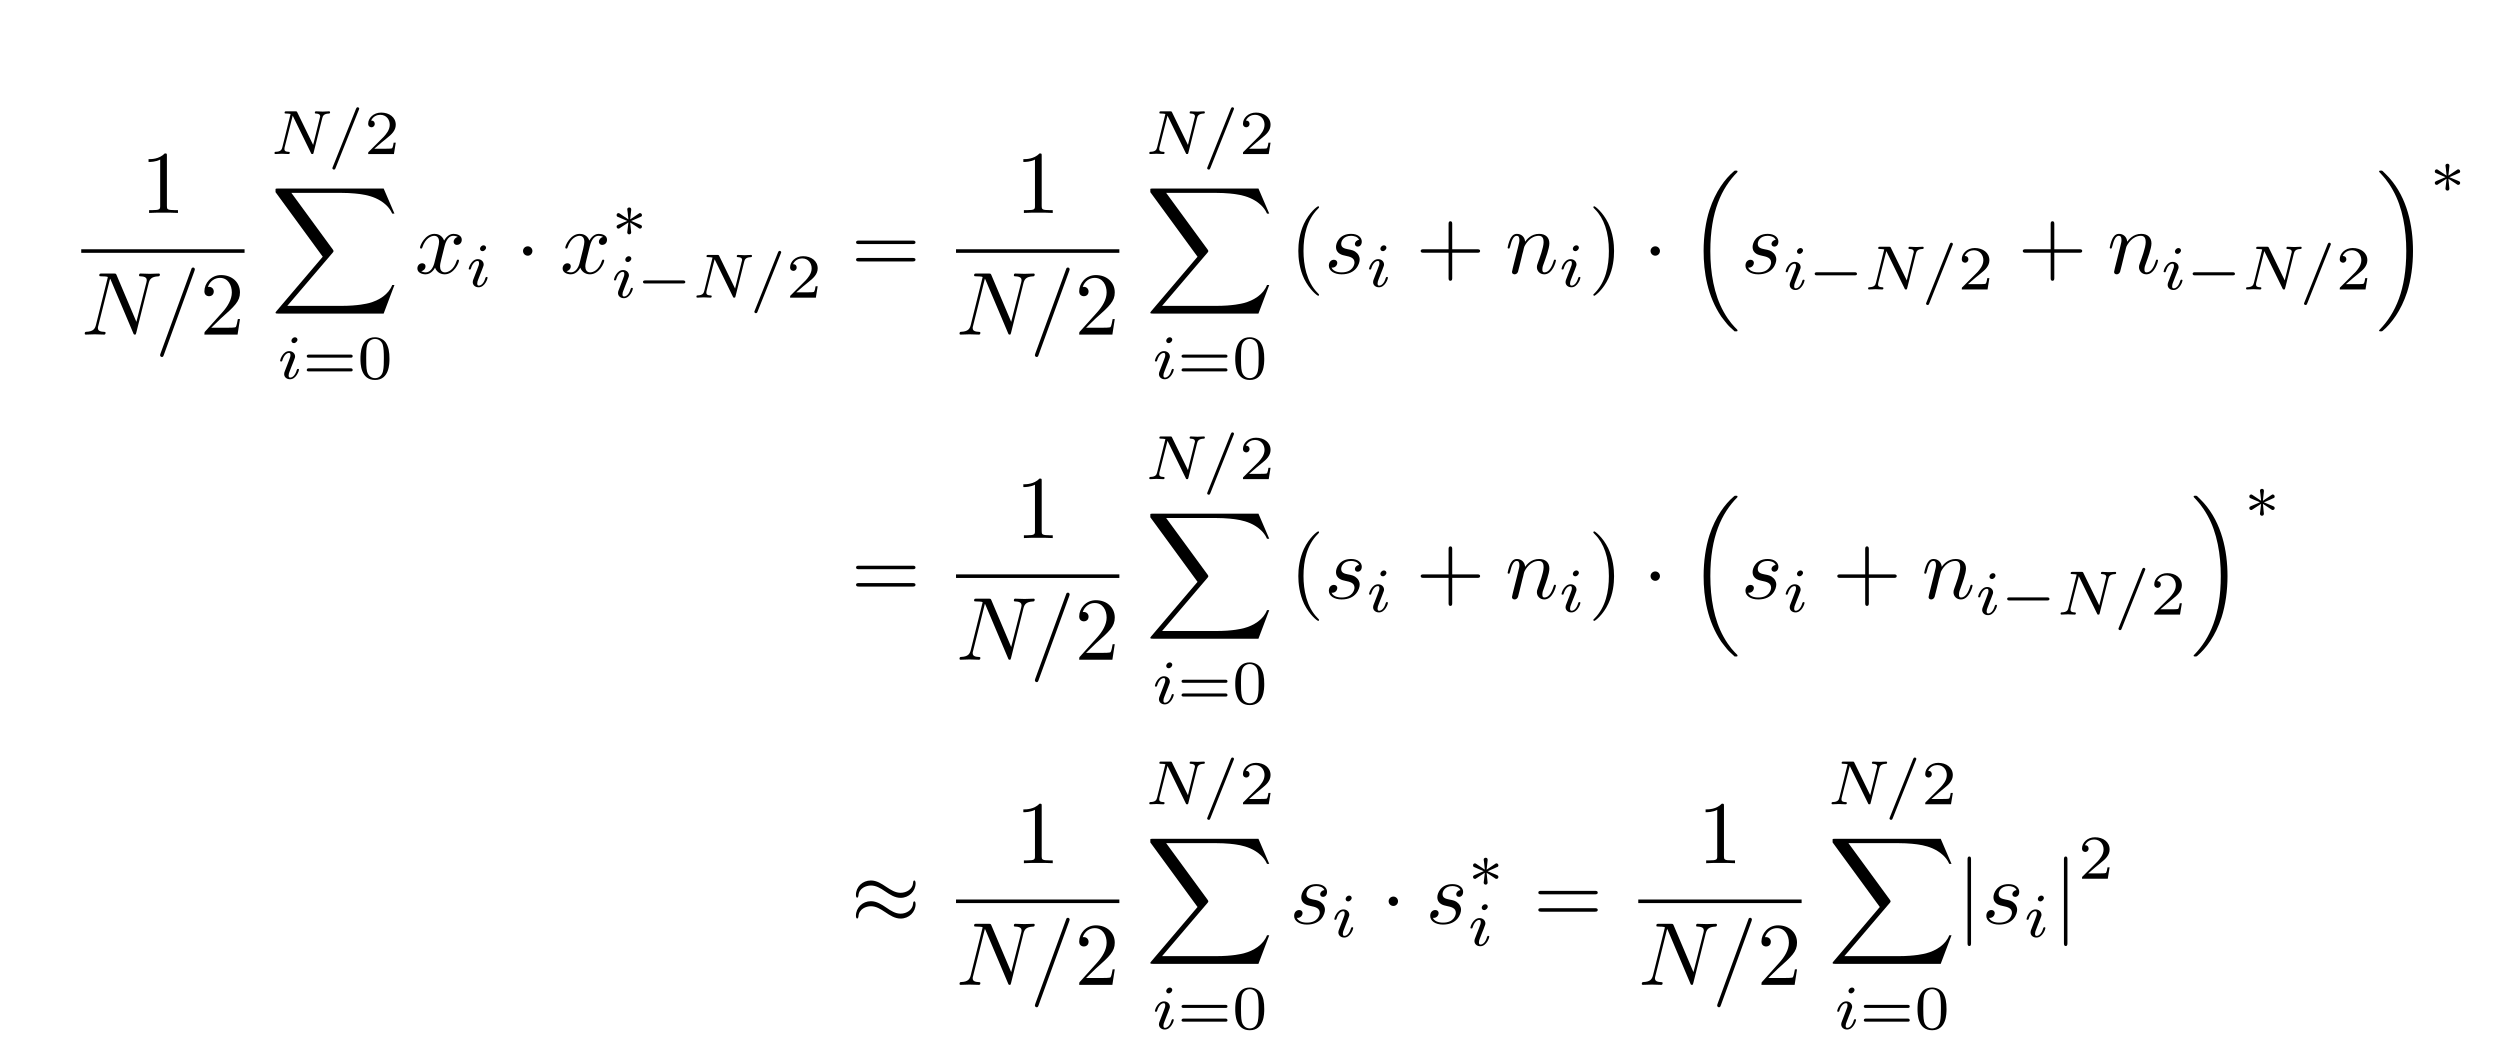 <?xml version="1.0" encoding="UTF-8"?>
<svg xmlns="http://www.w3.org/2000/svg" xmlns:xlink="http://www.w3.org/1999/xlink" width="278.917pt" height="115.795pt" viewBox="0 0 278.917 115.795" version="1.1">
<defs>
<g>
<symbol overflow="visible" id="glyph0-0">
<path style="stroke:none;" d=""/>
</symbol>
<symbol overflow="visible" id="glyph0-1">
<path style="stroke:none;" d="M 2.938 -6.375 C 2.938 -6.625 2.938 -6.641 2.703 -6.641 C 2.078 -6 1.203 -6 0.891 -6 L 0.891 -5.688 C 1.094 -5.688 1.672 -5.688 2.188 -5.953 L 2.188 -0.781 C 2.188 -0.422 2.156 -0.312 1.266 -0.312 L 0.953 -0.312 L 0.953 0 C 1.297 -0.031 2.156 -0.031 2.562 -0.031 C 2.953 -0.031 3.828 -0.031 4.172 0 L 4.172 -0.312 L 3.859 -0.312 C 2.953 -0.312 2.938 -0.422 2.938 -0.781 Z M 2.938 -6.375 "/>
</symbol>
<symbol overflow="visible" id="glyph0-2">
<path style="stroke:none;" d="M 1.266 -0.766 L 2.328 -1.797 C 3.875 -3.172 4.469 -3.703 4.469 -4.703 C 4.469 -5.844 3.578 -6.641 2.359 -6.641 C 1.234 -6.641 0.5 -5.719 0.5 -4.828 C 0.5 -4.281 1 -4.281 1.031 -4.281 C 1.203 -4.281 1.547 -4.391 1.547 -4.812 C 1.547 -5.062 1.359 -5.328 1.016 -5.328 C 0.938 -5.328 0.922 -5.328 0.891 -5.312 C 1.109 -5.969 1.656 -6.328 2.234 -6.328 C 3.141 -6.328 3.562 -5.516 3.562 -4.703 C 3.562 -3.906 3.078 -3.125 2.516 -2.5 L 0.609 -0.375 C 0.5 -0.266 0.5 -0.234 0.5 0 L 4.203 0 L 4.469 -1.734 L 4.234 -1.734 C 4.172 -1.438 4.109 -1 4 -0.844 C 3.938 -0.766 3.281 -0.766 3.062 -0.766 Z M 1.266 -0.766 "/>
</symbol>
<symbol overflow="visible" id="glyph0-3">
<path style="stroke:none;" d="M 6.844 -3.266 C 7 -3.266 7.188 -3.266 7.188 -3.453 C 7.188 -3.656 7 -3.656 6.859 -3.656 L 0.891 -3.656 C 0.75 -3.656 0.562 -3.656 0.562 -3.453 C 0.562 -3.266 0.75 -3.266 0.891 -3.266 Z M 6.859 -1.328 C 7 -1.328 7.188 -1.328 7.188 -1.531 C 7.188 -1.719 7 -1.719 6.844 -1.719 L 0.891 -1.719 C 0.75 -1.719 0.562 -1.719 0.562 -1.531 C 0.562 -1.328 0.75 -1.328 0.891 -1.328 Z M 6.859 -1.328 "/>
</symbol>
<symbol overflow="visible" id="glyph0-4">
<path style="stroke:none;" d="M 3.297 2.391 C 3.297 2.359 3.297 2.344 3.125 2.172 C 1.891 0.922 1.562 -0.969 1.562 -2.5 C 1.562 -4.234 1.938 -5.969 3.172 -7.203 C 3.297 -7.328 3.297 -7.344 3.297 -7.375 C 3.297 -7.453 3.266 -7.484 3.203 -7.484 C 3.094 -7.484 2.203 -6.797 1.609 -5.531 C 1.109 -4.438 0.984 -3.328 0.984 -2.5 C 0.984 -1.719 1.094 -0.516 1.641 0.625 C 2.25 1.844 3.094 2.5 3.203 2.5 C 3.266 2.5 3.297 2.469 3.297 2.391 Z M 3.297 2.391 "/>
</symbol>
<symbol overflow="visible" id="glyph0-5">
<path style="stroke:none;" d="M 4.078 -2.297 L 6.859 -2.297 C 7 -2.297 7.188 -2.297 7.188 -2.5 C 7.188 -2.688 7 -2.688 6.859 -2.688 L 4.078 -2.688 L 4.078 -5.484 C 4.078 -5.625 4.078 -5.812 3.875 -5.812 C 3.672 -5.812 3.672 -5.625 3.672 -5.484 L 3.672 -2.688 L 0.891 -2.688 C 0.75 -2.688 0.562 -2.688 0.562 -2.5 C 0.562 -2.297 0.75 -2.297 0.891 -2.297 L 3.672 -2.297 L 3.672 0.5 C 3.672 0.641 3.672 0.828 3.875 0.828 C 4.078 0.828 4.078 0.641 4.078 0.5 Z M 4.078 -2.297 "/>
</symbol>
<symbol overflow="visible" id="glyph0-6">
<path style="stroke:none;" d="M 2.875 -2.5 C 2.875 -3.266 2.766 -4.469 2.219 -5.609 C 1.625 -6.828 0.766 -7.484 0.672 -7.484 C 0.609 -7.484 0.562 -7.438 0.562 -7.375 C 0.562 -7.344 0.562 -7.328 0.75 -7.141 C 1.734 -6.156 2.297 -4.578 2.297 -2.5 C 2.297 -0.781 1.938 0.969 0.703 2.219 C 0.562 2.344 0.562 2.359 0.562 2.391 C 0.562 2.453 0.609 2.5 0.672 2.5 C 0.766 2.5 1.672 1.812 2.25 0.547 C 2.766 -0.547 2.875 -1.656 2.875 -2.5 Z M 2.875 -2.5 "/>
</symbol>
<symbol overflow="visible" id="glyph1-0">
<path style="stroke:none;" d=""/>
</symbol>
<symbol overflow="visible" id="glyph1-1">
<path style="stroke:none;" d="M 7.531 -5.766 C 7.641 -6.156 7.812 -6.469 8.609 -6.5 C 8.656 -6.5 8.781 -6.516 8.781 -6.703 C 8.781 -6.703 8.781 -6.812 8.656 -6.812 C 8.328 -6.812 7.969 -6.781 7.641 -6.781 C 7.312 -6.781 6.953 -6.812 6.625 -6.812 C 6.562 -6.812 6.453 -6.812 6.453 -6.609 C 6.453 -6.5 6.547 -6.5 6.625 -6.5 C 7.203 -6.484 7.312 -6.281 7.312 -6.062 C 7.312 -6.031 7.281 -5.875 7.281 -5.859 L 6.156 -1.422 L 3.953 -6.625 C 3.875 -6.797 3.875 -6.812 3.641 -6.812 L 2.297 -6.812 C 2.109 -6.812 2.016 -6.812 2.016 -6.609 C 2.016 -6.5 2.109 -6.5 2.297 -6.5 C 2.344 -6.5 2.969 -6.5 2.969 -6.406 L 1.641 -1.062 C 1.531 -0.656 1.359 -0.344 0.562 -0.312 C 0.5 -0.312 0.391 -0.297 0.391 -0.109 C 0.391 -0.047 0.438 0 0.516 0 C 0.844 0 1.188 -0.031 1.516 -0.031 C 1.859 -0.031 2.219 0 2.547 0 C 2.594 0 2.719 0 2.719 -0.203 C 2.719 -0.297 2.625 -0.312 2.516 -0.312 C 1.938 -0.328 1.859 -0.547 1.859 -0.75 C 1.859 -0.812 1.875 -0.875 1.906 -0.984 L 3.219 -6.234 C 3.266 -6.188 3.266 -6.156 3.312 -6.062 L 5.797 -0.188 C 5.859 -0.016 5.891 0 5.984 0 C 6.094 0 6.094 -0.031 6.141 -0.203 Z M 7.531 -5.766 "/>
</symbol>
<symbol overflow="visible" id="glyph1-2">
<path style="stroke:none;" d="M 4.375 -7.094 C 4.422 -7.234 4.422 -7.266 4.422 -7.281 C 4.422 -7.391 4.344 -7.484 4.234 -7.484 C 4.156 -7.484 4.094 -7.453 4.062 -7.391 L 0.594 2.109 C 0.547 2.25 0.547 2.281 0.547 2.297 C 0.547 2.406 0.641 2.5 0.75 2.5 C 0.875 2.5 0.906 2.422 0.969 2.25 Z M 4.375 -7.094 "/>
</symbol>
<symbol overflow="visible" id="glyph1-3">
<path style="stroke:none;" d="M 3.328 -3.016 C 3.391 -3.266 3.625 -4.188 4.312 -4.188 C 4.359 -4.188 4.609 -4.188 4.812 -4.062 C 4.531 -4 4.344 -3.766 4.344 -3.516 C 4.344 -3.359 4.453 -3.172 4.719 -3.172 C 4.938 -3.172 5.25 -3.344 5.25 -3.75 C 5.25 -4.266 4.672 -4.406 4.328 -4.406 C 3.75 -4.406 3.406 -3.875 3.281 -3.656 C 3.031 -4.312 2.5 -4.406 2.203 -4.406 C 1.172 -4.406 0.594 -3.125 0.594 -2.875 C 0.594 -2.766 0.703 -2.766 0.719 -2.766 C 0.797 -2.766 0.828 -2.797 0.844 -2.875 C 1.188 -3.938 1.844 -4.188 2.188 -4.188 C 2.375 -4.188 2.719 -4.094 2.719 -3.516 C 2.719 -3.203 2.547 -2.547 2.188 -1.141 C 2.031 -0.531 1.672 -0.109 1.234 -0.109 C 1.172 -0.109 0.953 -0.109 0.734 -0.234 C 0.984 -0.297 1.203 -0.5 1.203 -0.781 C 1.203 -1.047 0.984 -1.125 0.844 -1.125 C 0.531 -1.125 0.297 -0.875 0.297 -0.547 C 0.297 -0.094 0.781 0.109 1.219 0.109 C 1.891 0.109 2.25 -0.594 2.266 -0.641 C 2.391 -0.281 2.75 0.109 3.344 0.109 C 4.375 0.109 4.938 -1.172 4.938 -1.422 C 4.938 -1.531 4.859 -1.531 4.828 -1.531 C 4.734 -1.531 4.719 -1.484 4.688 -1.422 C 4.359 -0.344 3.688 -0.109 3.375 -0.109 C 2.984 -0.109 2.828 -0.422 2.828 -0.766 C 2.828 -0.984 2.875 -1.203 2.984 -1.641 Z M 3.328 -3.016 "/>
</symbol>
<symbol overflow="visible" id="glyph1-4">
<path style="stroke:none;" d="M 3.891 -3.734 C 3.625 -3.719 3.422 -3.5 3.422 -3.281 C 3.422 -3.141 3.516 -2.984 3.734 -2.984 C 3.953 -2.984 4.188 -3.156 4.188 -3.547 C 4.188 -4 3.766 -4.406 3 -4.406 C 1.688 -4.406 1.312 -3.391 1.312 -2.953 C 1.312 -2.172 2.047 -2.031 2.344 -1.969 C 2.859 -1.859 3.375 -1.75 3.375 -1.203 C 3.375 -0.953 3.156 -0.109 1.953 -0.109 C 1.812 -0.109 1.047 -0.109 0.812 -0.641 C 1.203 -0.594 1.453 -0.891 1.453 -1.172 C 1.453 -1.391 1.281 -1.516 1.078 -1.516 C 0.812 -1.516 0.516 -1.312 0.516 -0.859 C 0.516 -0.297 1.094 0.109 1.938 0.109 C 3.562 0.109 3.953 -1.094 3.953 -1.547 C 3.953 -1.906 3.766 -2.156 3.641 -2.266 C 3.375 -2.547 3.078 -2.609 2.641 -2.688 C 2.281 -2.766 1.891 -2.844 1.891 -3.297 C 1.891 -3.578 2.125 -4.188 3 -4.188 C 3.25 -4.188 3.75 -4.109 3.891 -3.734 Z M 3.891 -3.734 "/>
</symbol>
<symbol overflow="visible" id="glyph1-5">
<path style="stroke:none;" d="M 0.875 -0.594 C 0.844 -0.438 0.781 -0.203 0.781 -0.156 C 0.781 0.016 0.922 0.109 1.078 0.109 C 1.203 0.109 1.375 0.031 1.453 -0.172 C 1.453 -0.188 1.578 -0.656 1.641 -0.906 L 1.859 -1.797 C 1.906 -2.031 1.969 -2.25 2.031 -2.469 C 2.062 -2.641 2.141 -2.938 2.156 -2.969 C 2.297 -3.281 2.828 -4.188 3.781 -4.188 C 4.234 -4.188 4.312 -3.812 4.312 -3.484 C 4.312 -2.875 3.828 -1.594 3.672 -1.172 C 3.578 -0.938 3.562 -0.812 3.562 -0.703 C 3.562 -0.234 3.922 0.109 4.391 0.109 C 5.328 0.109 5.688 -1.344 5.688 -1.422 C 5.688 -1.531 5.609 -1.531 5.578 -1.531 C 5.469 -1.531 5.469 -1.5 5.422 -1.344 C 5.219 -0.672 4.891 -0.109 4.406 -0.109 C 4.234 -0.109 4.172 -0.203 4.172 -0.438 C 4.172 -0.688 4.25 -0.922 4.344 -1.141 C 4.531 -1.672 4.953 -2.766 4.953 -3.344 C 4.953 -4 4.531 -4.406 3.812 -4.406 C 2.906 -4.406 2.422 -3.766 2.25 -3.531 C 2.203 -4.094 1.797 -4.406 1.328 -4.406 C 0.875 -4.406 0.688 -4.016 0.594 -3.844 C 0.422 -3.5 0.297 -2.906 0.297 -2.875 C 0.297 -2.766 0.391 -2.766 0.406 -2.766 C 0.516 -2.766 0.516 -2.781 0.578 -3 C 0.75 -3.703 0.953 -4.188 1.312 -4.188 C 1.5 -4.188 1.609 -4.062 1.609 -3.734 C 1.609 -3.516 1.578 -3.406 1.453 -2.891 Z M 0.875 -0.594 "/>
</symbol>
<symbol overflow="visible" id="glyph2-0">
<path style="stroke:none;" d=""/>
</symbol>
<symbol overflow="visible" id="glyph2-1">
<path style="stroke:none;" d="M 5.812 -4 C 5.875 -4.266 6 -4.5 6.547 -4.516 C 6.578 -4.516 6.688 -4.516 6.688 -4.656 C 6.688 -4.703 6.656 -4.766 6.578 -4.766 C 6.359 -4.766 6.094 -4.734 5.859 -4.734 C 5.688 -4.734 5.297 -4.766 5.125 -4.766 C 5.094 -4.766 4.984 -4.766 4.984 -4.609 C 4.984 -4.516 5.078 -4.516 5.141 -4.516 C 5.469 -4.5 5.578 -4.391 5.578 -4.219 C 5.578 -4.172 5.578 -4.125 5.547 -4.062 L 4.797 -1.016 L 3.031 -4.641 C 2.969 -4.766 2.953 -4.766 2.781 -4.766 L 1.828 -4.766 C 1.703 -4.766 1.609 -4.766 1.609 -4.609 C 1.609 -4.516 1.688 -4.516 1.844 -4.516 C 1.984 -4.516 2.141 -4.5 2.281 -4.469 L 1.359 -0.75 C 1.297 -0.484 1.172 -0.266 0.625 -0.25 C 0.578 -0.25 0.484 -0.25 0.484 -0.109 C 0.484 -0.031 0.531 0 0.578 0 C 0.812 0 1.078 -0.031 1.312 -0.031 C 1.484 -0.031 1.875 0 2.047 0 C 2.125 0 2.188 -0.031 2.188 -0.141 C 2.188 -0.25 2.109 -0.25 2.031 -0.25 C 1.594 -0.266 1.594 -0.453 1.594 -0.547 C 1.594 -0.578 1.594 -0.609 1.609 -0.719 L 2.516 -4.281 L 4.547 -0.125 C 4.594 0 4.625 0 4.703 0 C 4.812 0 4.812 -0.016 4.844 -0.141 Z M 5.812 -4 "/>
</symbol>
<symbol overflow="visible" id="glyph2-2">
<path style="stroke:none;" d="M 3.484 -4.922 C 3.531 -5.016 3.531 -5.031 3.531 -5.047 C 3.531 -5.156 3.438 -5.219 3.359 -5.219 C 3.25 -5.219 3.219 -5.141 3.172 -5.047 L 0.578 1.438 C 0.531 1.531 0.531 1.547 0.531 1.562 C 0.531 1.672 0.625 1.734 0.703 1.734 C 0.828 1.734 0.859 1.656 0.891 1.562 Z M 3.484 -4.922 "/>
</symbol>
<symbol overflow="visible" id="glyph2-3">
<path style="stroke:none;" d="M 2.266 -4.359 C 2.266 -4.469 2.172 -4.625 1.984 -4.625 C 1.797 -4.625 1.594 -4.438 1.594 -4.234 C 1.594 -4.125 1.672 -3.969 1.875 -3.969 C 2.062 -3.969 2.266 -4.172 2.266 -4.359 Z M 0.844 -0.812 C 0.812 -0.719 0.781 -0.641 0.781 -0.516 C 0.781 -0.188 1.047 0.062 1.438 0.062 C 2.125 0.062 2.438 -0.891 2.438 -1 C 2.438 -1.094 2.344 -1.094 2.328 -1.094 C 2.234 -1.094 2.219 -1.047 2.188 -0.969 C 2.031 -0.406 1.734 -0.125 1.453 -0.125 C 1.312 -0.125 1.281 -0.219 1.281 -0.375 C 1.281 -0.531 1.328 -0.656 1.391 -0.812 C 1.469 -1 1.547 -1.188 1.609 -1.375 C 1.672 -1.547 1.938 -2.172 1.953 -2.266 C 1.984 -2.328 2 -2.406 2 -2.484 C 2 -2.812 1.719 -3.078 1.344 -3.078 C 0.641 -3.078 0.328 -2.125 0.328 -2 C 0.328 -1.922 0.422 -1.922 0.453 -1.922 C 0.547 -1.922 0.547 -1.953 0.578 -2.031 C 0.75 -2.625 1.062 -2.875 1.312 -2.875 C 1.422 -2.875 1.484 -2.828 1.484 -2.641 C 1.484 -2.469 1.453 -2.375 1.281 -1.938 Z M 0.844 -0.812 "/>
</symbol>
<symbol overflow="visible" id="glyph3-0">
<path style="stroke:none;" d=""/>
</symbol>
<symbol overflow="visible" id="glyph3-1">
<path style="stroke:none;" d="M 3.516 -1.266 L 3.281 -1.266 C 3.266 -1.109 3.188 -0.703 3.094 -0.641 C 3.047 -0.594 2.516 -0.594 2.406 -0.594 L 1.125 -0.594 C 1.859 -1.234 2.109 -1.438 2.516 -1.766 C 3.031 -2.172 3.516 -2.609 3.516 -3.266 C 3.516 -4.109 2.781 -4.625 1.891 -4.625 C 1.031 -4.625 0.438 -4.016 0.438 -3.375 C 0.438 -3.031 0.734 -2.984 0.812 -2.984 C 0.969 -2.984 1.172 -3.109 1.172 -3.359 C 1.172 -3.484 1.125 -3.734 0.766 -3.734 C 0.984 -4.219 1.453 -4.375 1.781 -4.375 C 2.484 -4.375 2.844 -3.828 2.844 -3.266 C 2.844 -2.656 2.406 -2.188 2.188 -1.938 L 0.516 -0.266 C 0.438 -0.203 0.438 -0.188 0.438 0 L 3.312 0 Z M 3.516 -1.266 "/>
</symbol>
<symbol overflow="visible" id="glyph3-2">
<path style="stroke:none;" d="M 5.359 -2.344 C 5.453 -2.344 5.609 -2.344 5.609 -2.516 C 5.609 -2.688 5.453 -2.688 5.359 -2.688 L 0.75 -2.688 C 0.656 -2.688 0.484 -2.688 0.484 -2.516 C 0.484 -2.344 0.641 -2.344 0.75 -2.344 Z M 5.359 -0.812 C 5.453 -0.812 5.609 -0.812 5.609 -0.969 C 5.609 -1.156 5.453 -1.156 5.359 -1.156 L 0.75 -1.156 C 0.641 -1.156 0.484 -1.156 0.484 -0.969 C 0.484 -0.812 0.656 -0.812 0.75 -0.812 Z M 5.359 -0.812 "/>
</symbol>
<symbol overflow="visible" id="glyph3-3">
<path style="stroke:none;" d="M 3.594 -2.219 C 3.594 -2.984 3.5 -3.547 3.188 -4.031 C 2.969 -4.344 2.531 -4.625 1.984 -4.625 C 0.359 -4.625 0.359 -2.719 0.359 -2.219 C 0.359 -1.719 0.359 0.141 1.984 0.141 C 3.594 0.141 3.594 -1.719 3.594 -2.219 Z M 1.984 -0.062 C 1.656 -0.062 1.234 -0.25 1.094 -0.812 C 1 -1.219 1 -1.797 1 -2.312 C 1 -2.828 1 -3.359 1.094 -3.734 C 1.25 -4.281 1.688 -4.438 1.984 -4.438 C 2.359 -4.438 2.719 -4.203 2.844 -3.797 C 2.953 -3.422 2.969 -2.922 2.969 -2.312 C 2.969 -1.797 2.969 -1.281 2.875 -0.844 C 2.734 -0.203 2.266 -0.062 1.984 -0.062 Z M 1.984 -0.062 "/>
</symbol>
<symbol overflow="visible" id="glyph4-0">
<path style="stroke:none;" d=""/>
</symbol>
<symbol overflow="visible" id="glyph4-1">
<path style="stroke:none;" d="M 12.625 13.953 L 13.828 10.766 L 13.578 10.766 C 13.188 11.797 12.125 12.484 10.984 12.781 C 10.781 12.828 9.797 13.094 7.891 13.094 L 1.875 13.094 L 6.953 7.141 C 7.016 7.062 7.031 7.031 7.031 6.984 C 7.031 6.953 7.031 6.922 6.969 6.828 L 2.328 0.484 L 7.781 0.484 C 9.125 0.484 10.031 0.625 10.125 0.641 C 10.656 0.719 11.531 0.891 12.312 1.391 C 12.562 1.547 13.234 2 13.578 2.797 L 13.828 2.797 L 12.625 0 L 0.844 0 C 0.609 0 0.594 0.016 0.562 0.062 C 0.562 0.094 0.562 0.297 0.562 0.406 L 5.828 7.609 L 0.672 13.672 C 0.562 13.781 0.562 13.844 0.562 13.844 C 0.562 13.953 0.656 13.953 0.844 13.953 Z M 12.625 13.953 "/>
</symbol>
<symbol overflow="visible" id="glyph4-2">
<path style="stroke:none;" d="M 5.141 17.422 C 5.156 17.438 5.25 17.531 5.25 17.531 L 5.469 17.531 C 5.5 17.531 5.578 17.531 5.578 17.438 C 5.578 17.391 5.562 17.375 5.547 17.344 C 5.188 16.984 4.641 16.438 4.031 15.344 C 2.953 13.422 2.547 10.969 2.547 8.578 C 2.547 4.141 3.812 1.547 5.547 -0.219 C 5.578 -0.25 5.578 -0.281 5.578 -0.297 C 5.578 -0.406 5.516 -0.406 5.391 -0.406 C 5.266 -0.406 5.25 -0.406 5.156 -0.312 C 4.203 0.5 3.141 1.891 2.453 3.984 C 2.031 5.297 1.797 6.906 1.797 8.562 C 1.797 10.922 2.219 13.594 3.781 15.906 C 4.062 16.297 4.422 16.703 4.422 16.719 C 4.531 16.844 4.672 17 4.75 17.062 Z M 5.141 17.422 "/>
</symbol>
<symbol overflow="visible" id="glyph4-3">
<path style="stroke:none;" d="M 4.141 8.562 C 4.141 5.703 3.484 2.656 1.516 0.422 C 1.375 0.266 1 -0.125 0.766 -0.344 C 0.703 -0.406 0.672 -0.406 0.547 -0.406 C 0.453 -0.406 0.359 -0.406 0.359 -0.297 C 0.359 -0.266 0.406 -0.219 0.422 -0.203 C 0.75 0.156 1.297 0.703 1.906 1.797 C 2.984 3.703 3.391 6.172 3.391 8.562 C 3.391 12.891 2.188 15.531 0.406 17.359 C 0.375 17.375 0.359 17.406 0.359 17.438 C 0.359 17.531 0.453 17.531 0.547 17.531 C 0.672 17.531 0.703 17.531 0.781 17.453 C 1.734 16.641 2.797 15.25 3.484 13.156 C 3.922 11.781 4.141 10.172 4.141 8.562 Z M 4.141 8.562 "/>
</symbol>
<symbol overflow="visible" id="glyph5-0">
<path style="stroke:none;" d=""/>
</symbol>
<symbol overflow="visible" id="glyph5-1">
<path style="stroke:none;" d="M 1.906 -2.5 C 1.906 -2.781 1.672 -3.016 1.391 -3.016 C 1.094 -3.016 0.859 -2.781 0.859 -2.5 C 0.859 -2.203 1.094 -1.969 1.391 -1.969 C 1.672 -1.969 1.906 -2.203 1.906 -2.5 Z M 1.906 -2.5 "/>
</symbol>
<symbol overflow="visible" id="glyph5-2">
<path style="stroke:none;" d="M 7.203 -4.5 C 7.203 -4.719 7.125 -4.812 7.062 -4.812 C 7.016 -4.812 6.922 -4.766 6.922 -4.531 C 6.875 -3.844 6.188 -3.438 5.531 -3.438 C 4.953 -3.438 4.453 -3.75 3.938 -4.094 C 3.406 -4.453 2.859 -4.812 2.219 -4.812 C 1.281 -4.812 0.547 -4.109 0.547 -3.188 C 0.547 -2.969 0.625 -2.891 0.688 -2.891 C 0.781 -2.891 0.828 -3.078 0.828 -3.125 C 0.875 -3.953 1.688 -4.25 2.219 -4.25 C 2.797 -4.25 3.297 -3.953 3.812 -3.594 C 4.344 -3.234 4.891 -2.875 5.531 -2.875 C 6.453 -2.875 7.203 -3.594 7.203 -4.5 Z M 7.203 -2.172 C 7.203 -2.469 7.078 -2.484 7.062 -2.484 C 7.016 -2.484 6.922 -2.438 6.922 -2.219 C 6.875 -1.531 6.188 -1.109 5.531 -1.109 C 4.953 -1.109 4.453 -1.422 3.938 -1.781 C 3.406 -2.141 2.859 -2.5 2.219 -2.5 C 1.281 -2.5 0.547 -1.781 0.547 -0.875 C 0.547 -0.641 0.625 -0.562 0.688 -0.562 C 0.781 -0.562 0.828 -0.75 0.828 -0.797 C 0.875 -1.641 1.688 -1.938 2.219 -1.938 C 2.797 -1.938 3.297 -1.625 3.812 -1.281 C 4.344 -0.922 4.891 -0.562 5.531 -0.562 C 6.484 -0.562 7.203 -1.297 7.203 -2.172 Z M 7.203 -2.172 "/>
</symbol>
<symbol overflow="visible" id="glyph5-3">
<path style="stroke:none;" d="M 1.578 -7.125 C 1.578 -7.297 1.578 -7.484 1.391 -7.484 C 1.188 -7.484 1.188 -7.297 1.188 -7.125 L 1.188 2.141 C 1.188 2.312 1.188 2.5 1.391 2.5 C 1.578 2.5 1.578 2.312 1.578 2.141 Z M 1.578 -7.125 "/>
</symbol>
<symbol overflow="visible" id="glyph6-0">
<path style="stroke:none;" d=""/>
</symbol>
<symbol overflow="visible" id="glyph6-1">
<path style="stroke:none;" d="M 2.25 -1.734 C 2.828 -1.984 3.078 -2.078 3.25 -2.172 C 3.391 -2.219 3.453 -2.25 3.453 -2.391 C 3.453 -2.5 3.359 -2.609 3.234 -2.609 C 3.188 -2.609 3.172 -2.609 3.094 -2.547 L 2.141 -1.906 L 2.25 -2.938 C 2.266 -3.062 2.25 -3.234 2.031 -3.234 C 1.953 -3.234 1.812 -3.188 1.812 -3.031 C 1.812 -2.969 1.844 -2.766 1.859 -2.688 C 1.875 -2.578 1.922 -2.062 1.938 -1.906 L 0.984 -2.547 C 0.922 -2.578 0.906 -2.609 0.844 -2.609 C 0.703 -2.609 0.625 -2.5 0.625 -2.391 C 0.625 -2.25 0.703 -2.203 0.766 -2.188 L 1.812 -1.734 C 1.25 -1.484 0.984 -1.391 0.812 -1.312 C 0.688 -1.25 0.625 -1.219 0.625 -1.094 C 0.625 -0.969 0.703 -0.875 0.844 -0.875 C 0.891 -0.875 0.906 -0.875 0.984 -0.938 L 1.938 -1.562 L 1.812 -0.453 C 1.812 -0.297 1.953 -0.234 2.031 -0.234 C 2.125 -0.234 2.25 -0.297 2.25 -0.453 C 2.25 -0.516 2.219 -0.719 2.219 -0.781 C 2.203 -0.906 2.156 -1.406 2.141 -1.562 L 2.969 -1.016 C 3.156 -0.875 3.172 -0.875 3.234 -0.875 C 3.359 -0.875 3.453 -0.969 3.453 -1.094 C 3.453 -1.234 3.359 -1.266 3.297 -1.297 Z M 2.25 -1.734 "/>
</symbol>
<symbol overflow="visible" id="glyph6-2">
<path style="stroke:none;" d="M 5.188 -1.578 C 5.297 -1.578 5.469 -1.578 5.469 -1.734 C 5.469 -1.922 5.297 -1.922 5.188 -1.922 L 1.031 -1.922 C 0.922 -1.922 0.75 -1.922 0.75 -1.75 C 0.75 -1.578 0.906 -1.578 1.031 -1.578 Z M 5.188 -1.578 "/>
</symbol>
</g>
</defs>
<g id="surface1">
<g style="fill:rgb(0%,0%,0%);fill-opacity:1;">
  <use xlink:href="#glyph0-1" x="15.682" y="23.757"/>
</g>
<path style="fill:none;stroke-width:0.398;stroke-linecap:butt;stroke-linejoin:miter;stroke:rgb(0%,0%,0%);stroke-opacity:1;stroke-miterlimit:10;" d="M 0.002 -0.002 L 18.224 -0.002 " transform="matrix(1,0,0,-1,9.061,28.006)"/>
<g style="fill:rgb(0%,0%,0%);fill-opacity:1;">
  <use xlink:href="#glyph1-1" x="9.061" y="37.33"/>
</g>
<g style="fill:rgb(0%,0%,0%);fill-opacity:1;">
  <use xlink:href="#glyph1-2" x="17.315" y="37.33"/>
</g>
<g style="fill:rgb(0%,0%,0%);fill-opacity:1;">
  <use xlink:href="#glyph0-2" x="22.303" y="37.33"/>
</g>
<g style="fill:rgb(0%,0%,0%);fill-opacity:1;">
  <use xlink:href="#glyph2-1" x="30.14" y="17.185"/>
</g>
<g style="fill:rgb(0%,0%,0%);fill-opacity:1;">
  <use xlink:href="#glyph2-2" x="36.548" y="17.185"/>
</g>
<g style="fill:rgb(0%,0%,0%);fill-opacity:1;">
  <use xlink:href="#glyph3-1" x="40.637" y="17.185"/>
</g>
<g style="fill:rgb(0%,0%,0%);fill-opacity:1;">
  <use xlink:href="#glyph4-1" x="30.179" y="21.032"/>
</g>
<g style="fill:rgb(0%,0%,0%);fill-opacity:1;">
  <use xlink:href="#glyph2-3" x="30.921" y="42.251"/>
</g>
<g style="fill:rgb(0%,0%,0%);fill-opacity:1;">
  <use xlink:href="#glyph3-2" x="33.74" y="42.251"/>
  <use xlink:href="#glyph3-3" x="39.856" y="42.251"/>
</g>
<g style="fill:rgb(0%,0%,0%);fill-opacity:1;">
  <use xlink:href="#glyph1-3" x="46.268" y="30.497"/>
</g>
<g style="fill:rgb(0%,0%,0%);fill-opacity:1;">
  <use xlink:href="#glyph2-3" x="51.962" y="31.991"/>
</g>
<g style="fill:rgb(0%,0%,0%);fill-opacity:1;">
  <use xlink:href="#glyph5-1" x="57.493" y="30.497"/>
</g>
<g style="fill:rgb(0%,0%,0%);fill-opacity:1;">
  <use xlink:href="#glyph1-3" x="62.474" y="30.497"/>
</g>
<g style="fill:rgb(0%,0%,0%);fill-opacity:1;">
  <use xlink:href="#glyph6-1" x="68.168" y="26.383"/>
</g>
<g style="fill:rgb(0%,0%,0%);fill-opacity:1;">
  <use xlink:href="#glyph2-3" x="68.168" y="33.207"/>
</g>
<g style="fill:rgb(0%,0%,0%);fill-opacity:1;">
  <use xlink:href="#glyph6-2" x="70.987" y="33.207"/>
</g>
<g style="fill:rgb(0%,0%,0%);fill-opacity:1;">
  <use xlink:href="#glyph2-1" x="77.213" y="33.207"/>
</g>
<g style="fill:rgb(0%,0%,0%);fill-opacity:1;">
  <use xlink:href="#glyph2-2" x="83.628" y="33.207"/>
</g>
<g style="fill:rgb(0%,0%,0%);fill-opacity:1;">
  <use xlink:href="#glyph3-1" x="87.71" y="33.207"/>
</g>
<g style="fill:rgb(0%,0%,0%);fill-opacity:1;">
  <use xlink:href="#glyph0-3" x="94.947" y="30.497"/>
</g>
<g style="fill:rgb(0%,0%,0%);fill-opacity:1;">
  <use xlink:href="#glyph0-1" x="113.28" y="23.757"/>
</g>
<path style="fill:none;stroke-width:0.398;stroke-linecap:butt;stroke-linejoin:miter;stroke:rgb(0%,0%,0%);stroke-opacity:1;stroke-miterlimit:10;" d="M 0.001 -0.002 L 18.224 -0.002 " transform="matrix(1,0,0,-1,106.659,28.006)"/>
<g style="fill:rgb(0%,0%,0%);fill-opacity:1;">
  <use xlink:href="#glyph1-1" x="106.659" y="37.33"/>
</g>
<g style="fill:rgb(0%,0%,0%);fill-opacity:1;">
  <use xlink:href="#glyph1-2" x="114.913" y="37.33"/>
</g>
<g style="fill:rgb(0%,0%,0%);fill-opacity:1;">
  <use xlink:href="#glyph0-2" x="119.901" y="37.33"/>
</g>
<g style="fill:rgb(0%,0%,0%);fill-opacity:1;">
  <use xlink:href="#glyph2-1" x="127.738" y="17.185"/>
</g>
<g style="fill:rgb(0%,0%,0%);fill-opacity:1;">
  <use xlink:href="#glyph2-2" x="134.146" y="17.185"/>
</g>
<g style="fill:rgb(0%,0%,0%);fill-opacity:1;">
  <use xlink:href="#glyph3-1" x="138.235" y="17.185"/>
</g>
<g style="fill:rgb(0%,0%,0%);fill-opacity:1;">
  <use xlink:href="#glyph4-1" x="127.776" y="21.032"/>
</g>
<g style="fill:rgb(0%,0%,0%);fill-opacity:1;">
  <use xlink:href="#glyph2-3" x="128.519" y="42.251"/>
</g>
<g style="fill:rgb(0%,0%,0%);fill-opacity:1;">
  <use xlink:href="#glyph3-2" x="131.338" y="42.251"/>
  <use xlink:href="#glyph3-3" x="137.454" y="42.251"/>
</g>
<g style="fill:rgb(0%,0%,0%);fill-opacity:1;">
  <use xlink:href="#glyph0-4" x="143.866" y="30.497"/>
</g>
<g style="fill:rgb(0%,0%,0%);fill-opacity:1;">
  <use xlink:href="#glyph1-4" x="147.741" y="30.497"/>
</g>
<g style="fill:rgb(0%,0%,0%);fill-opacity:1;">
  <use xlink:href="#glyph2-3" x="152.411" y="31.991"/>
</g>
<g style="fill:rgb(0%,0%,0%);fill-opacity:1;">
  <use xlink:href="#glyph0-5" x="157.941" y="30.497"/>
</g>
<g style="fill:rgb(0%,0%,0%);fill-opacity:1;">
  <use xlink:href="#glyph1-5" x="167.904" y="30.497"/>
</g>
<g style="fill:rgb(0%,0%,0%);fill-opacity:1;">
  <use xlink:href="#glyph2-3" x="173.884" y="31.991"/>
</g>
<g style="fill:rgb(0%,0%,0%);fill-opacity:1;">
  <use xlink:href="#glyph0-6" x="177.201" y="30.497"/>
</g>
<g style="fill:rgb(0%,0%,0%);fill-opacity:1;">
  <use xlink:href="#glyph5-1" x="183.289" y="30.497"/>
</g>
<g style="fill:rgb(0%,0%,0%);fill-opacity:1;">
  <use xlink:href="#glyph4-2" x="188.27" y="19.438"/>
</g>
<g style="fill:rgb(0%,0%,0%);fill-opacity:1;">
  <use xlink:href="#glyph1-4" x="194.22" y="30.497"/>
</g>
<g style="fill:rgb(0%,0%,0%);fill-opacity:1;">
  <use xlink:href="#glyph2-3" x="198.89" y="32.295"/>
</g>
<g style="fill:rgb(0%,0%,0%);fill-opacity:1;">
  <use xlink:href="#glyph6-2" x="201.709" y="32.295"/>
</g>
<g style="fill:rgb(0%,0%,0%);fill-opacity:1;">
  <use xlink:href="#glyph2-1" x="207.935" y="32.295"/>
</g>
<g style="fill:rgb(0%,0%,0%);fill-opacity:1;">
  <use xlink:href="#glyph2-2" x="214.35" y="32.295"/>
</g>
<g style="fill:rgb(0%,0%,0%);fill-opacity:1;">
  <use xlink:href="#glyph3-1" x="218.432" y="32.295"/>
</g>
<g style="fill:rgb(0%,0%,0%);fill-opacity:1;">
  <use xlink:href="#glyph0-5" x="225.115" y="30.497"/>
</g>
<g style="fill:rgb(0%,0%,0%);fill-opacity:1;">
  <use xlink:href="#glyph1-5" x="235.078" y="30.497"/>
</g>
<g style="fill:rgb(0%,0%,0%);fill-opacity:1;">
  <use xlink:href="#glyph2-3" x="241.058" y="32.295"/>
</g>
<g style="fill:rgb(0%,0%,0%);fill-opacity:1;">
  <use xlink:href="#glyph6-2" x="243.877" y="32.295"/>
</g>
<g style="fill:rgb(0%,0%,0%);fill-opacity:1;">
  <use xlink:href="#glyph2-1" x="250.103" y="32.295"/>
</g>
<g style="fill:rgb(0%,0%,0%);fill-opacity:1;">
  <use xlink:href="#glyph2-2" x="256.518" y="32.295"/>
</g>
<g style="fill:rgb(0%,0%,0%);fill-opacity:1;">
  <use xlink:href="#glyph3-1" x="260.6" y="32.295"/>
</g>
<g style="fill:rgb(0%,0%,0%);fill-opacity:1;">
  <use xlink:href="#glyph4-3" x="265.069" y="19.438"/>
</g>
<g style="fill:rgb(0%,0%,0%);fill-opacity:1;">
  <use xlink:href="#glyph6-1" x="271.019" y="21.502"/>
</g>
<g style="fill:rgb(0%,0%,0%);fill-opacity:1;">
  <use xlink:href="#glyph0-3" x="94.947" y="66.77"/>
</g>
<g style="fill:rgb(0%,0%,0%);fill-opacity:1;">
  <use xlink:href="#glyph0-1" x="113.28" y="60.031"/>
</g>
<path style="fill:none;stroke-width:0.398;stroke-linecap:butt;stroke-linejoin:miter;stroke:rgb(0%,0%,0%);stroke-opacity:1;stroke-miterlimit:10;" d="M 0.001 -0.001 L 18.224 -0.001 " transform="matrix(1,0,0,-1,106.659,64.28)"/>
<g style="fill:rgb(0%,0%,0%);fill-opacity:1;">
  <use xlink:href="#glyph1-1" x="106.659" y="73.604"/>
</g>
<g style="fill:rgb(0%,0%,0%);fill-opacity:1;">
  <use xlink:href="#glyph1-2" x="114.913" y="73.604"/>
</g>
<g style="fill:rgb(0%,0%,0%);fill-opacity:1;">
  <use xlink:href="#glyph0-2" x="119.901" y="73.604"/>
</g>
<g style="fill:rgb(0%,0%,0%);fill-opacity:1;">
  <use xlink:href="#glyph2-1" x="127.738" y="53.459"/>
</g>
<g style="fill:rgb(0%,0%,0%);fill-opacity:1;">
  <use xlink:href="#glyph2-2" x="134.146" y="53.459"/>
</g>
<g style="fill:rgb(0%,0%,0%);fill-opacity:1;">
  <use xlink:href="#glyph3-1" x="138.235" y="53.459"/>
</g>
<g style="fill:rgb(0%,0%,0%);fill-opacity:1;">
  <use xlink:href="#glyph4-1" x="127.776" y="57.306"/>
</g>
<g style="fill:rgb(0%,0%,0%);fill-opacity:1;">
  <use xlink:href="#glyph2-3" x="128.519" y="78.525"/>
</g>
<g style="fill:rgb(0%,0%,0%);fill-opacity:1;">
  <use xlink:href="#glyph3-2" x="131.338" y="78.525"/>
  <use xlink:href="#glyph3-3" x="137.454" y="78.525"/>
</g>
<g style="fill:rgb(0%,0%,0%);fill-opacity:1;">
  <use xlink:href="#glyph0-4" x="143.866" y="66.77"/>
</g>
<g style="fill:rgb(0%,0%,0%);fill-opacity:1;">
  <use xlink:href="#glyph1-4" x="147.741" y="66.77"/>
</g>
<g style="fill:rgb(0%,0%,0%);fill-opacity:1;">
  <use xlink:href="#glyph2-3" x="152.411" y="68.265"/>
</g>
<g style="fill:rgb(0%,0%,0%);fill-opacity:1;">
  <use xlink:href="#glyph0-5" x="157.941" y="66.77"/>
</g>
<g style="fill:rgb(0%,0%,0%);fill-opacity:1;">
  <use xlink:href="#glyph1-5" x="167.904" y="66.77"/>
</g>
<g style="fill:rgb(0%,0%,0%);fill-opacity:1;">
  <use xlink:href="#glyph2-3" x="173.884" y="68.265"/>
</g>
<g style="fill:rgb(0%,0%,0%);fill-opacity:1;">
  <use xlink:href="#glyph0-6" x="177.201" y="66.77"/>
</g>
<g style="fill:rgb(0%,0%,0%);fill-opacity:1;">
  <use xlink:href="#glyph5-1" x="183.289" y="66.77"/>
</g>
<g style="fill:rgb(0%,0%,0%);fill-opacity:1;">
  <use xlink:href="#glyph4-2" x="188.27" y="55.712"/>
</g>
<g style="fill:rgb(0%,0%,0%);fill-opacity:1;">
  <use xlink:href="#glyph1-4" x="194.22" y="66.77"/>
</g>
<g style="fill:rgb(0%,0%,0%);fill-opacity:1;">
  <use xlink:href="#glyph2-3" x="198.89" y="68.265"/>
</g>
<g style="fill:rgb(0%,0%,0%);fill-opacity:1;">
  <use xlink:href="#glyph0-5" x="204.421" y="66.77"/>
</g>
<g style="fill:rgb(0%,0%,0%);fill-opacity:1;">
  <use xlink:href="#glyph1-5" x="214.383" y="66.77"/>
</g>
<g style="fill:rgb(0%,0%,0%);fill-opacity:1;">
  <use xlink:href="#glyph2-3" x="220.363" y="68.569"/>
</g>
<g style="fill:rgb(0%,0%,0%);fill-opacity:1;">
  <use xlink:href="#glyph6-2" x="223.182" y="68.569"/>
</g>
<g style="fill:rgb(0%,0%,0%);fill-opacity:1;">
  <use xlink:href="#glyph2-1" x="229.409" y="68.569"/>
</g>
<g style="fill:rgb(0%,0%,0%);fill-opacity:1;">
  <use xlink:href="#glyph2-2" x="235.817" y="68.569"/>
</g>
<g style="fill:rgb(0%,0%,0%);fill-opacity:1;">
  <use xlink:href="#glyph3-1" x="239.905" y="68.569"/>
</g>
<g style="fill:rgb(0%,0%,0%);fill-opacity:1;">
  <use xlink:href="#glyph4-3" x="244.375" y="55.712"/>
</g>
<g style="fill:rgb(0%,0%,0%);fill-opacity:1;">
  <use xlink:href="#glyph6-1" x="250.325" y="57.776"/>
</g>
<g style="fill:rgb(0%,0%,0%);fill-opacity:1;">
  <use xlink:href="#glyph5-2" x="94.947" y="103.044"/>
</g>
<g style="fill:rgb(0%,0%,0%);fill-opacity:1;">
  <use xlink:href="#glyph0-1" x="113.28" y="96.304"/>
</g>
<path style="fill:none;stroke-width:0.398;stroke-linecap:butt;stroke-linejoin:miter;stroke:rgb(0%,0%,0%);stroke-opacity:1;stroke-miterlimit:10;" d="M 0.001 -0.002 L 18.224 -0.002 " transform="matrix(1,0,0,-1,106.659,100.553)"/>
<g style="fill:rgb(0%,0%,0%);fill-opacity:1;">
  <use xlink:href="#glyph1-1" x="106.659" y="109.878"/>
</g>
<g style="fill:rgb(0%,0%,0%);fill-opacity:1;">
  <use xlink:href="#glyph1-2" x="114.913" y="109.878"/>
</g>
<g style="fill:rgb(0%,0%,0%);fill-opacity:1;">
  <use xlink:href="#glyph0-2" x="119.901" y="109.878"/>
</g>
<g style="fill:rgb(0%,0%,0%);fill-opacity:1;">
  <use xlink:href="#glyph2-1" x="127.738" y="89.733"/>
</g>
<g style="fill:rgb(0%,0%,0%);fill-opacity:1;">
  <use xlink:href="#glyph2-2" x="134.146" y="89.733"/>
</g>
<g style="fill:rgb(0%,0%,0%);fill-opacity:1;">
  <use xlink:href="#glyph3-1" x="138.235" y="89.733"/>
</g>
<g style="fill:rgb(0%,0%,0%);fill-opacity:1;">
  <use xlink:href="#glyph4-1" x="127.776" y="93.58"/>
</g>
<g style="fill:rgb(0%,0%,0%);fill-opacity:1;">
  <use xlink:href="#glyph2-3" x="128.519" y="114.799"/>
</g>
<g style="fill:rgb(0%,0%,0%);fill-opacity:1;">
  <use xlink:href="#glyph3-2" x="131.338" y="114.799"/>
  <use xlink:href="#glyph3-3" x="137.454" y="114.799"/>
</g>
<g style="fill:rgb(0%,0%,0%);fill-opacity:1;">
  <use xlink:href="#glyph1-4" x="143.866" y="103.044"/>
</g>
<g style="fill:rgb(0%,0%,0%);fill-opacity:1;">
  <use xlink:href="#glyph2-3" x="148.536" y="104.539"/>
</g>
<g style="fill:rgb(0%,0%,0%);fill-opacity:1;">
  <use xlink:href="#glyph5-1" x="154.067" y="103.044"/>
</g>
<g style="fill:rgb(0%,0%,0%);fill-opacity:1;">
  <use xlink:href="#glyph1-4" x="159.048" y="103.044"/>
</g>
<g style="fill:rgb(0%,0%,0%);fill-opacity:1;">
  <use xlink:href="#glyph6-1" x="163.718" y="98.931"/>
</g>
<g style="fill:rgb(0%,0%,0%);fill-opacity:1;">
  <use xlink:href="#glyph2-3" x="163.718" y="105.507"/>
</g>
<g style="fill:rgb(0%,0%,0%);fill-opacity:1;">
  <use xlink:href="#glyph0-3" x="171.065" y="103.044"/>
</g>
<g style="fill:rgb(0%,0%,0%);fill-opacity:1;">
  <use xlink:href="#glyph0-1" x="189.398" y="96.304"/>
</g>
<path style="fill:none;stroke-width:0.398;stroke-linecap:butt;stroke-linejoin:miter;stroke:rgb(0%,0%,0%);stroke-opacity:1;stroke-miterlimit:10;" d="M 0 -0.002 L 18.223 -0.002 " transform="matrix(1,0,0,-1,182.777,100.553)"/>
<g style="fill:rgb(0%,0%,0%);fill-opacity:1;">
  <use xlink:href="#glyph1-1" x="182.777" y="109.878"/>
</g>
<g style="fill:rgb(0%,0%,0%);fill-opacity:1;">
  <use xlink:href="#glyph1-2" x="191.031" y="109.878"/>
</g>
<g style="fill:rgb(0%,0%,0%);fill-opacity:1;">
  <use xlink:href="#glyph0-2" x="196.019" y="109.878"/>
</g>
<g style="fill:rgb(0%,0%,0%);fill-opacity:1;">
  <use xlink:href="#glyph2-1" x="203.856" y="89.733"/>
</g>
<g style="fill:rgb(0%,0%,0%);fill-opacity:1;">
  <use xlink:href="#glyph2-2" x="210.271" y="89.733"/>
</g>
<g style="fill:rgb(0%,0%,0%);fill-opacity:1;">
  <use xlink:href="#glyph3-1" x="214.353" y="89.733"/>
</g>
<g style="fill:rgb(0%,0%,0%);fill-opacity:1;">
  <use xlink:href="#glyph4-1" x="203.895" y="93.58"/>
</g>
<g style="fill:rgb(0%,0%,0%);fill-opacity:1;">
  <use xlink:href="#glyph2-3" x="204.637" y="114.799"/>
</g>
<g style="fill:rgb(0%,0%,0%);fill-opacity:1;">
  <use xlink:href="#glyph3-2" x="207.456" y="114.799"/>
  <use xlink:href="#glyph3-3" x="213.572" y="114.799"/>
</g>
<g style="fill:rgb(0%,0%,0%);fill-opacity:1;">
  <use xlink:href="#glyph5-3" x="218.324" y="103.044"/>
</g>
<g style="fill:rgb(0%,0%,0%);fill-opacity:1;">
  <use xlink:href="#glyph1-4" x="221.092" y="103.044"/>
</g>
<g style="fill:rgb(0%,0%,0%);fill-opacity:1;">
  <use xlink:href="#glyph2-3" x="225.762" y="104.539"/>
</g>
<g style="fill:rgb(0%,0%,0%);fill-opacity:1;">
  <use xlink:href="#glyph5-3" x="229.079" y="103.044"/>
</g>
<g style="fill:rgb(0%,0%,0%);fill-opacity:1;">
  <use xlink:href="#glyph3-1" x="231.846" y="98.035"/>
</g>
</g>
</svg>
